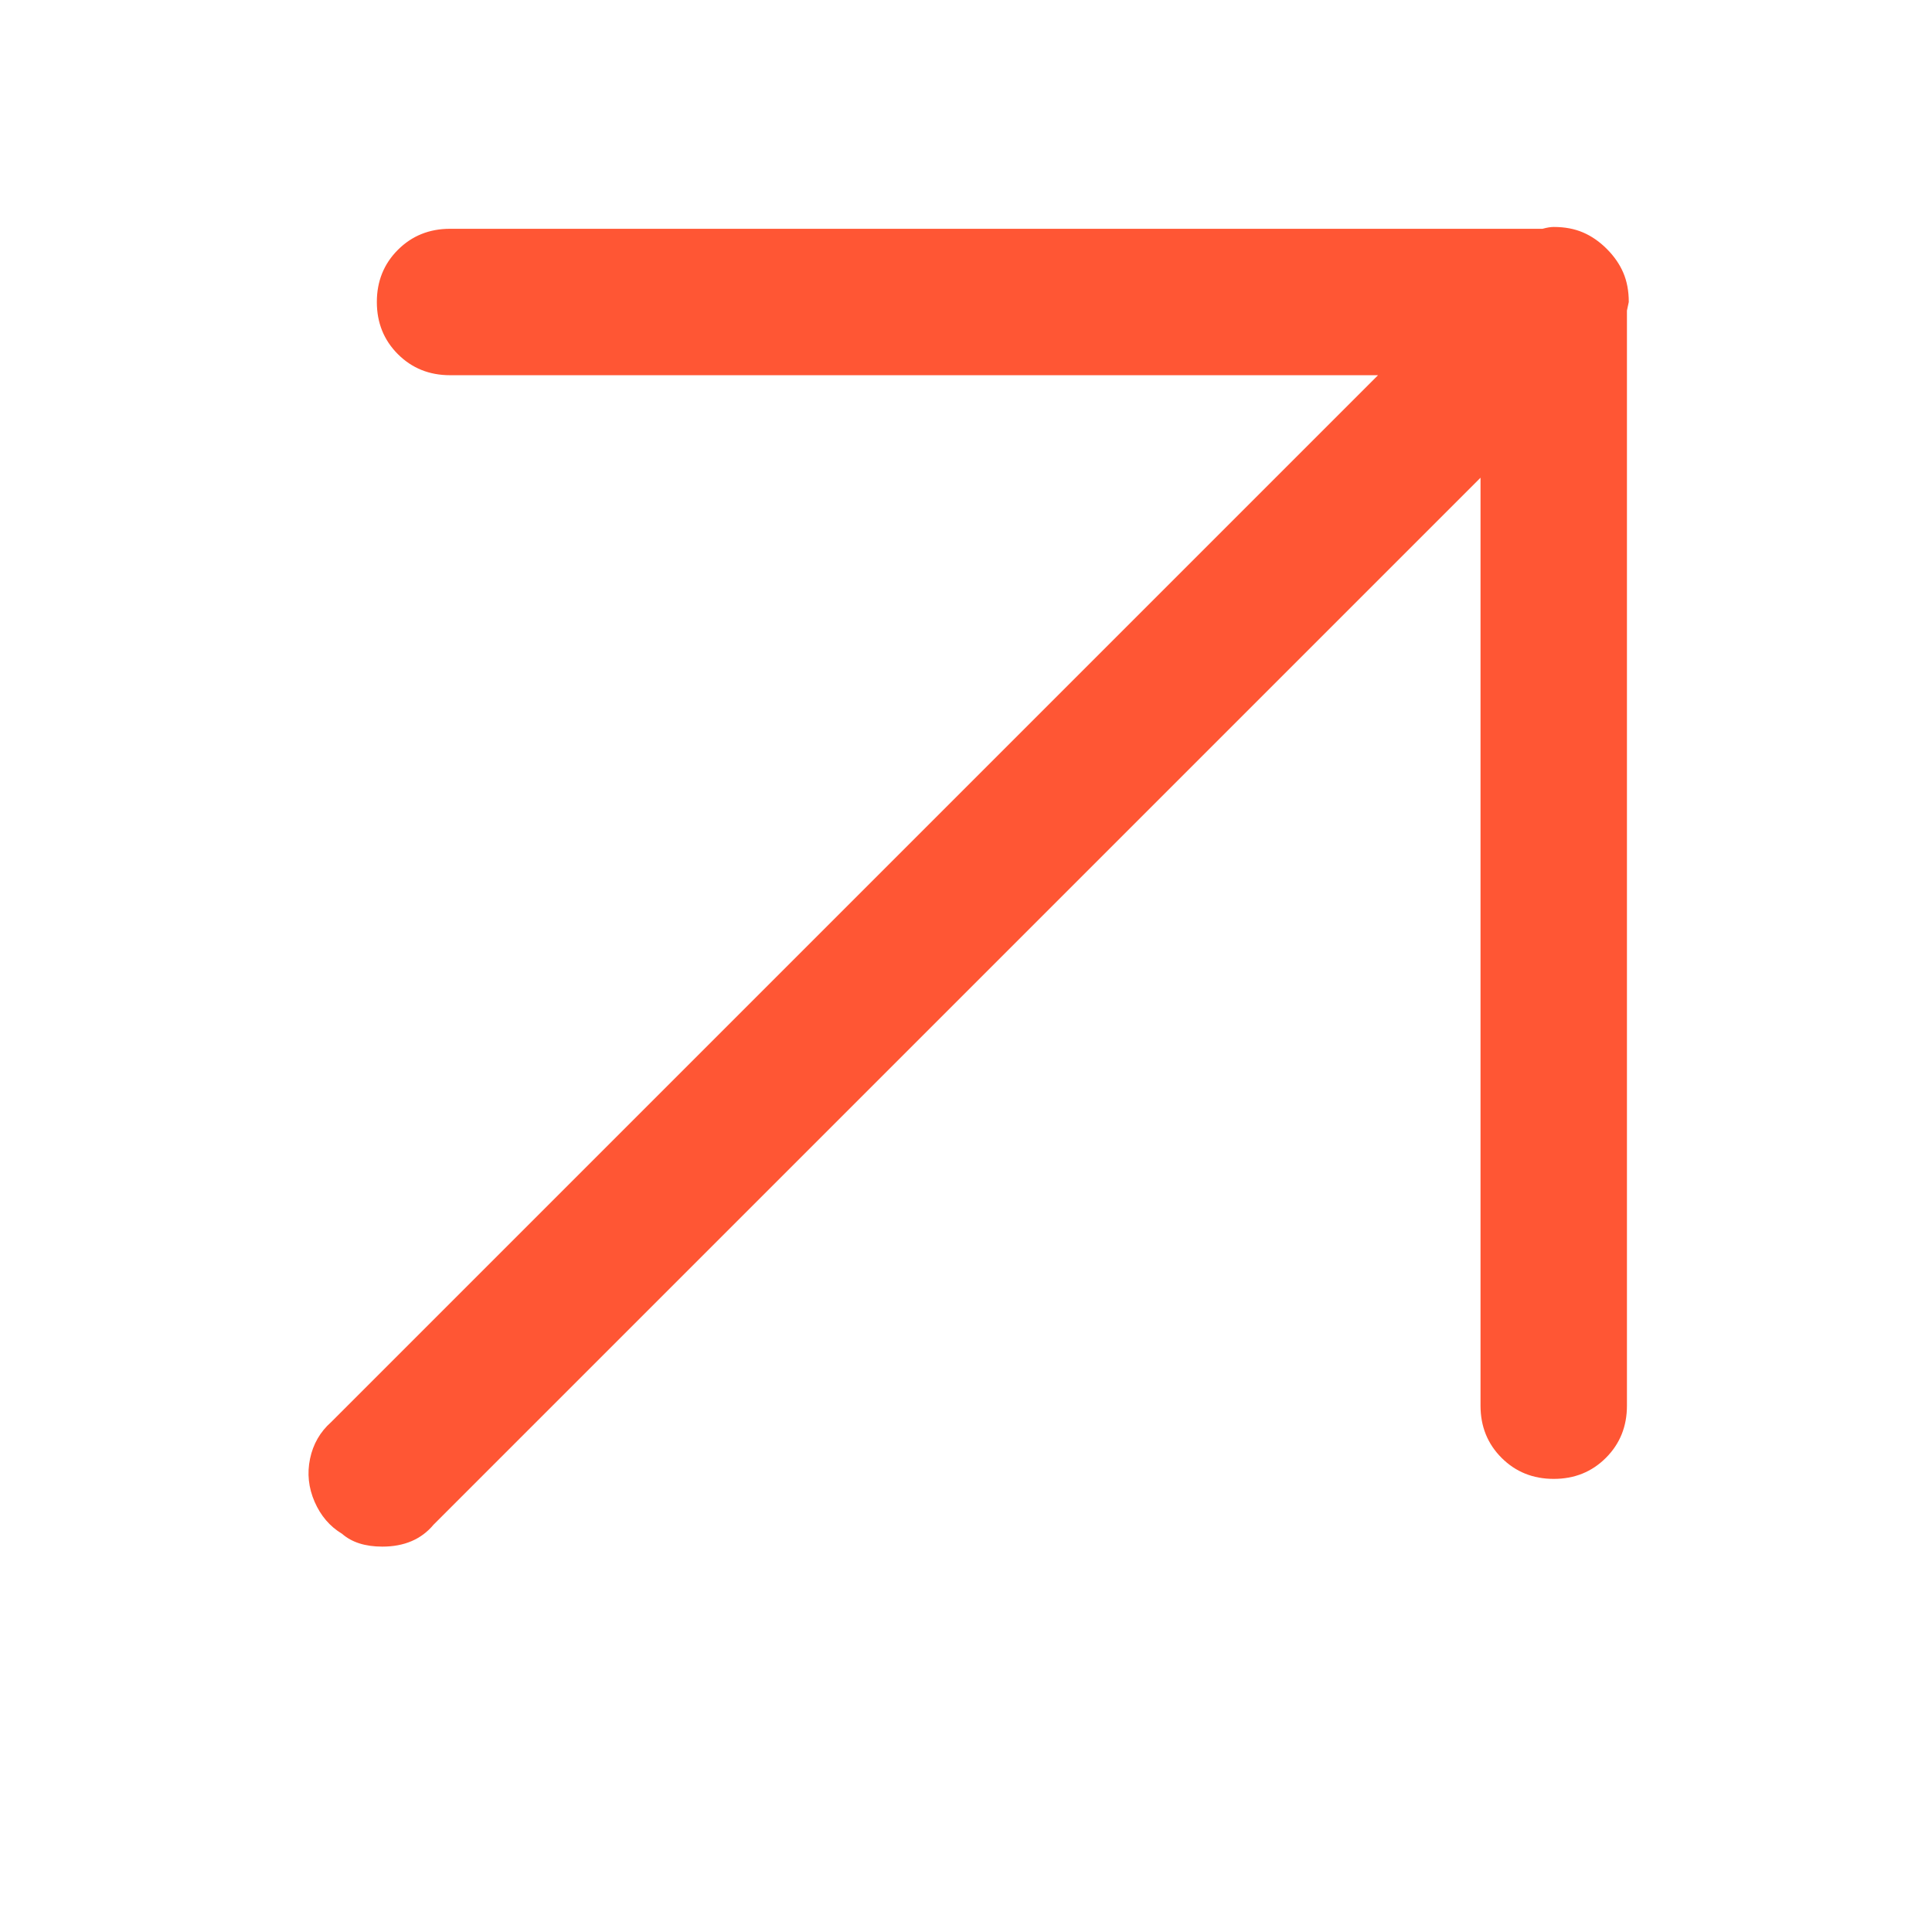 <svg width="19" height="19" viewBox="0 0 19 19" fill="none" xmlns="http://www.w3.org/2000/svg">
<g id="Icon">
<path id="Vector" d="M3.76 15.21C3.592 15.21 3.46 15.168 3.364 15.084C3.244 15.012 3.154 14.907 3.094 14.769C3.034 14.631 3.019 14.49 3.049 14.346C3.079 14.202 3.148 14.082 3.256 13.986L14.776 2.466C14.824 2.406 14.905 2.352 15.019 2.304C15.133 2.256 15.22 2.232 15.28 2.232C15.388 2.232 15.484 2.25 15.568 2.286C15.652 2.322 15.73 2.376 15.802 2.448C15.874 2.52 15.928 2.598 15.964 2.682C16 2.766 16.018 2.862 16.018 2.97C15.994 3.09 15.97 3.18 15.946 3.24C15.898 3.348 15.844 3.426 15.784 3.474L4.264 14.994C4.144 15.138 3.976 15.21 3.76 15.21ZM15.28 14.544C15.076 14.544 14.905 14.475 14.767 14.337C14.629 14.199 14.56 14.028 14.56 13.824V3.69H4.426C4.222 3.69 4.051 3.621 3.913 3.483C3.775 3.345 3.706 3.174 3.706 2.97C3.706 2.766 3.775 2.595 3.913 2.457C4.051 2.319 4.222 2.25 4.426 2.25H15.28C15.496 2.25 15.67 2.316 15.802 2.448C15.934 2.58 16 2.754 16 2.97V13.824C16 14.028 15.931 14.199 15.793 14.337C15.655 14.475 15.484 14.544 15.28 14.544Z" fill="#FF5634"/>
</g>
</svg>
